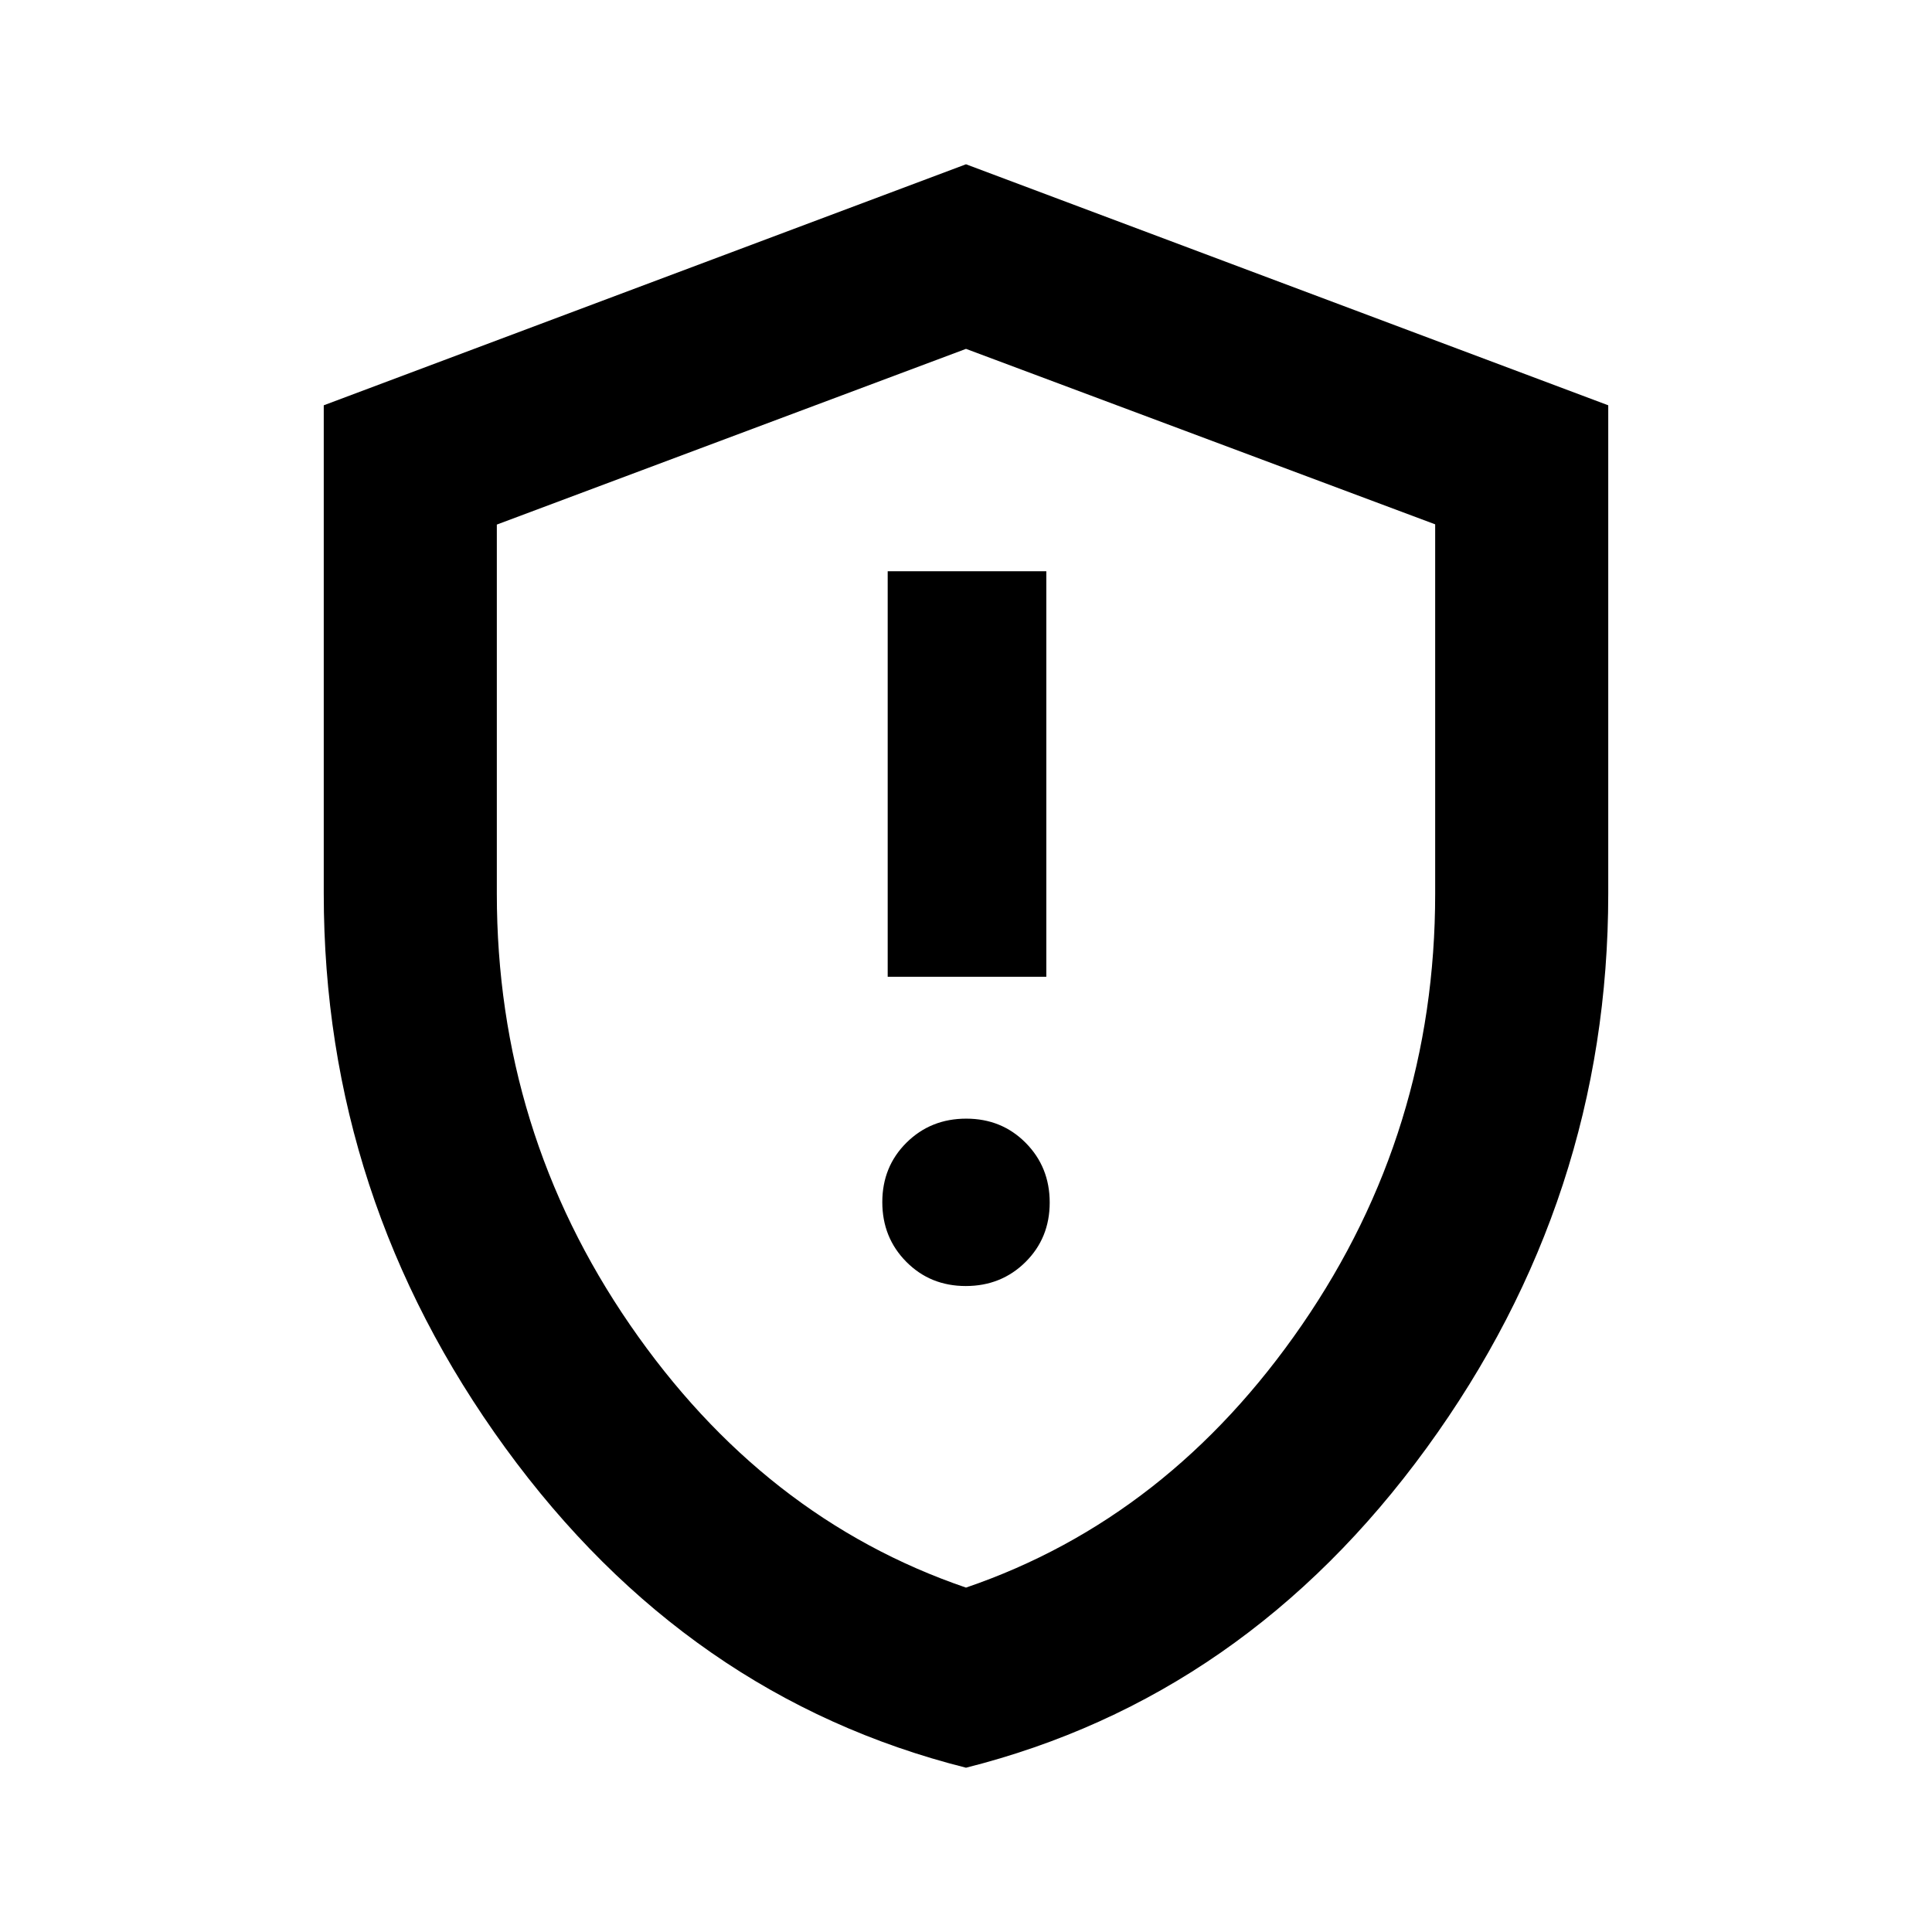 <svg xmlns="http://www.w3.org/2000/svg" height="24" viewBox="0 -960 960 960" width="24"><path d="M479.89-320.98q17.63 0 29.67-11.92 12.03-11.93 12.03-29.56t-11.93-29.66q-11.92-12.03-29.55-12.03-17.63 0-29.67 11.92-12.03 11.93-12.03 29.56t11.93 29.66q11.92 12.03 29.55 12.03Zm-38.8-153.67h78.82v-201.5h-78.82v201.5ZM480-81.63q-138.62-34.87-228.88-158.9Q160.87-364.57 160.87-516v-242.61L480-878.37l319.13 119.76V-516q0 151.43-90.25 275.47Q618.62-116.5 480-81.63Zm0-89.5q100.83-34.44 166.98-130.6 66.15-96.17 66.15-214.16v-183.57L480-786.65l-233.13 87.31V-516q0 118.1 66.15 214.27 66.15 96.16 166.98 130.6Zm0-307.89Z"/></svg>